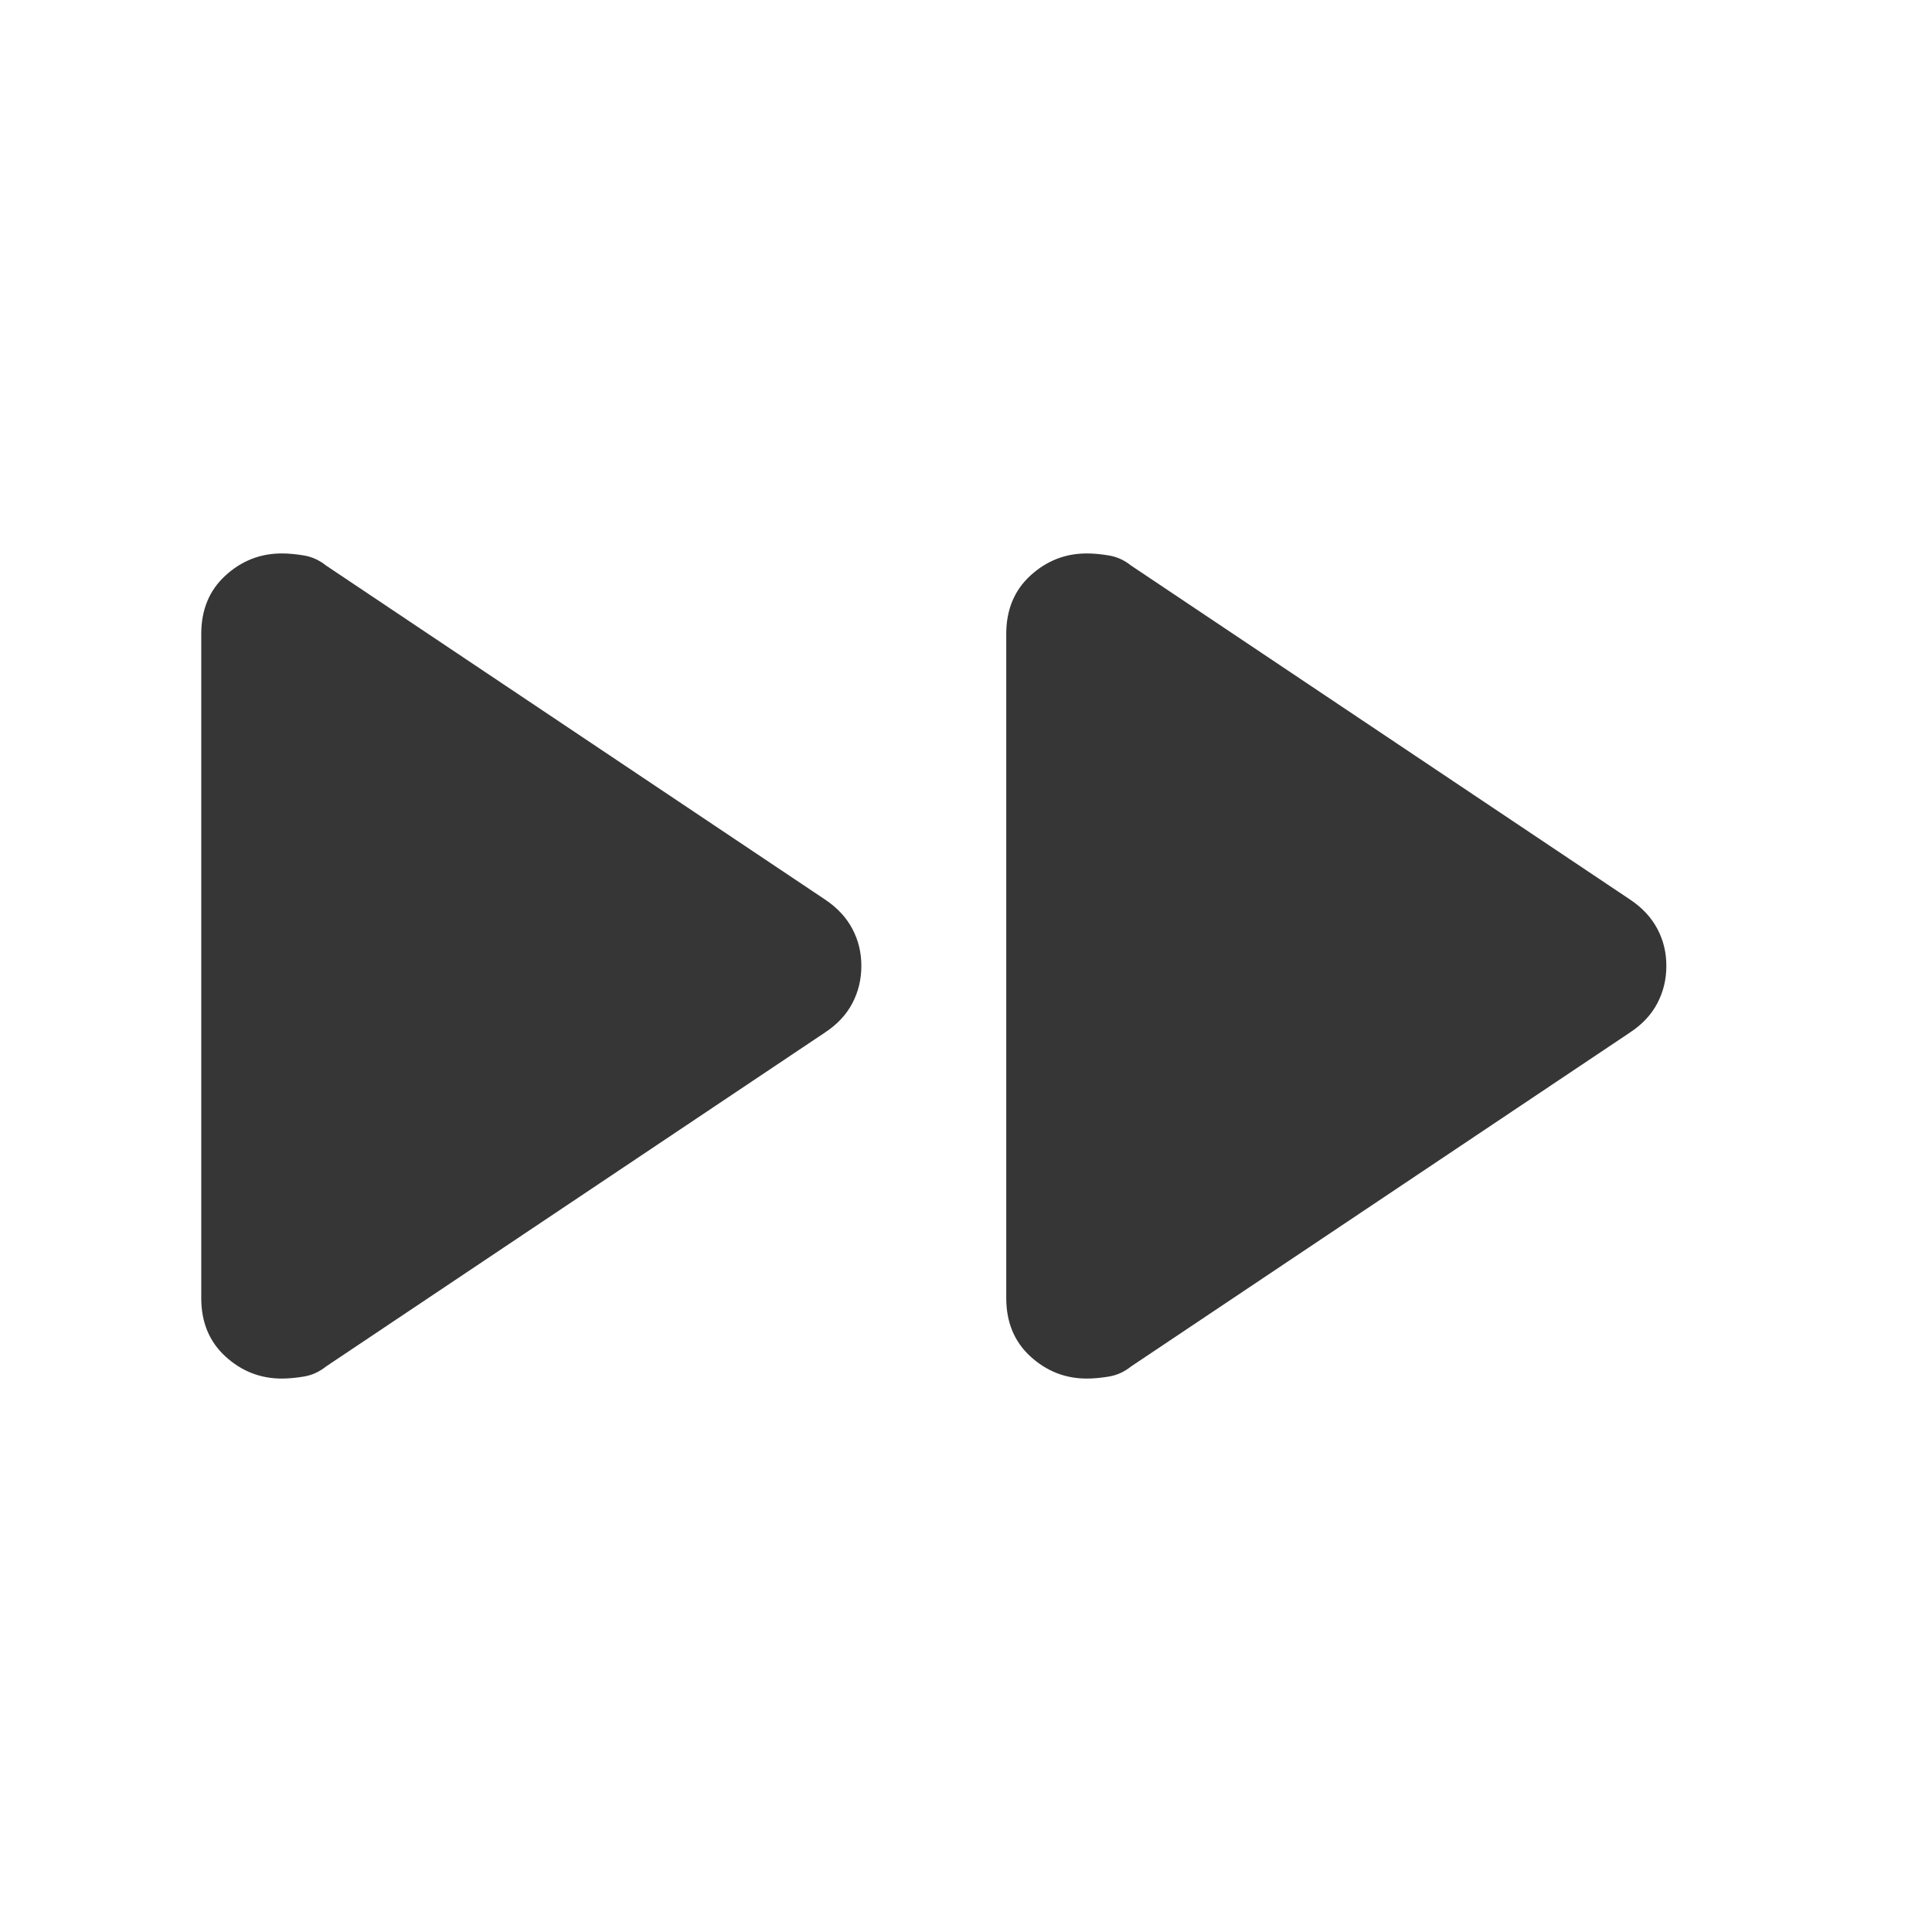 <svg xmlns="http://www.w3.org/2000/svg" width="128" height="128" viewBox="0 0 24 24"><path fill="#363636" d="M2.5 16.125v-8.25q0-.45.3-.725t.7-.275q.125 0 .275.025t.275.125l6.2 4.15q.225.15.338.363T10.7 12q0 .25-.112.463t-.338.362l-6.2 4.15q-.125.1-.275.125t-.275.025q-.4 0-.7-.275t-.3-.725m10 0v-8.25q0-.45.3-.725t.7-.275q.125 0 .275.025t.275.125l6.2 4.15q.225.15.338.363T20.7 12q0 .25-.112.463t-.338.362l-6.2 4.15q-.125.1-.275.125t-.275.025q-.4 0-.7-.275t-.3-.725"/></svg>
